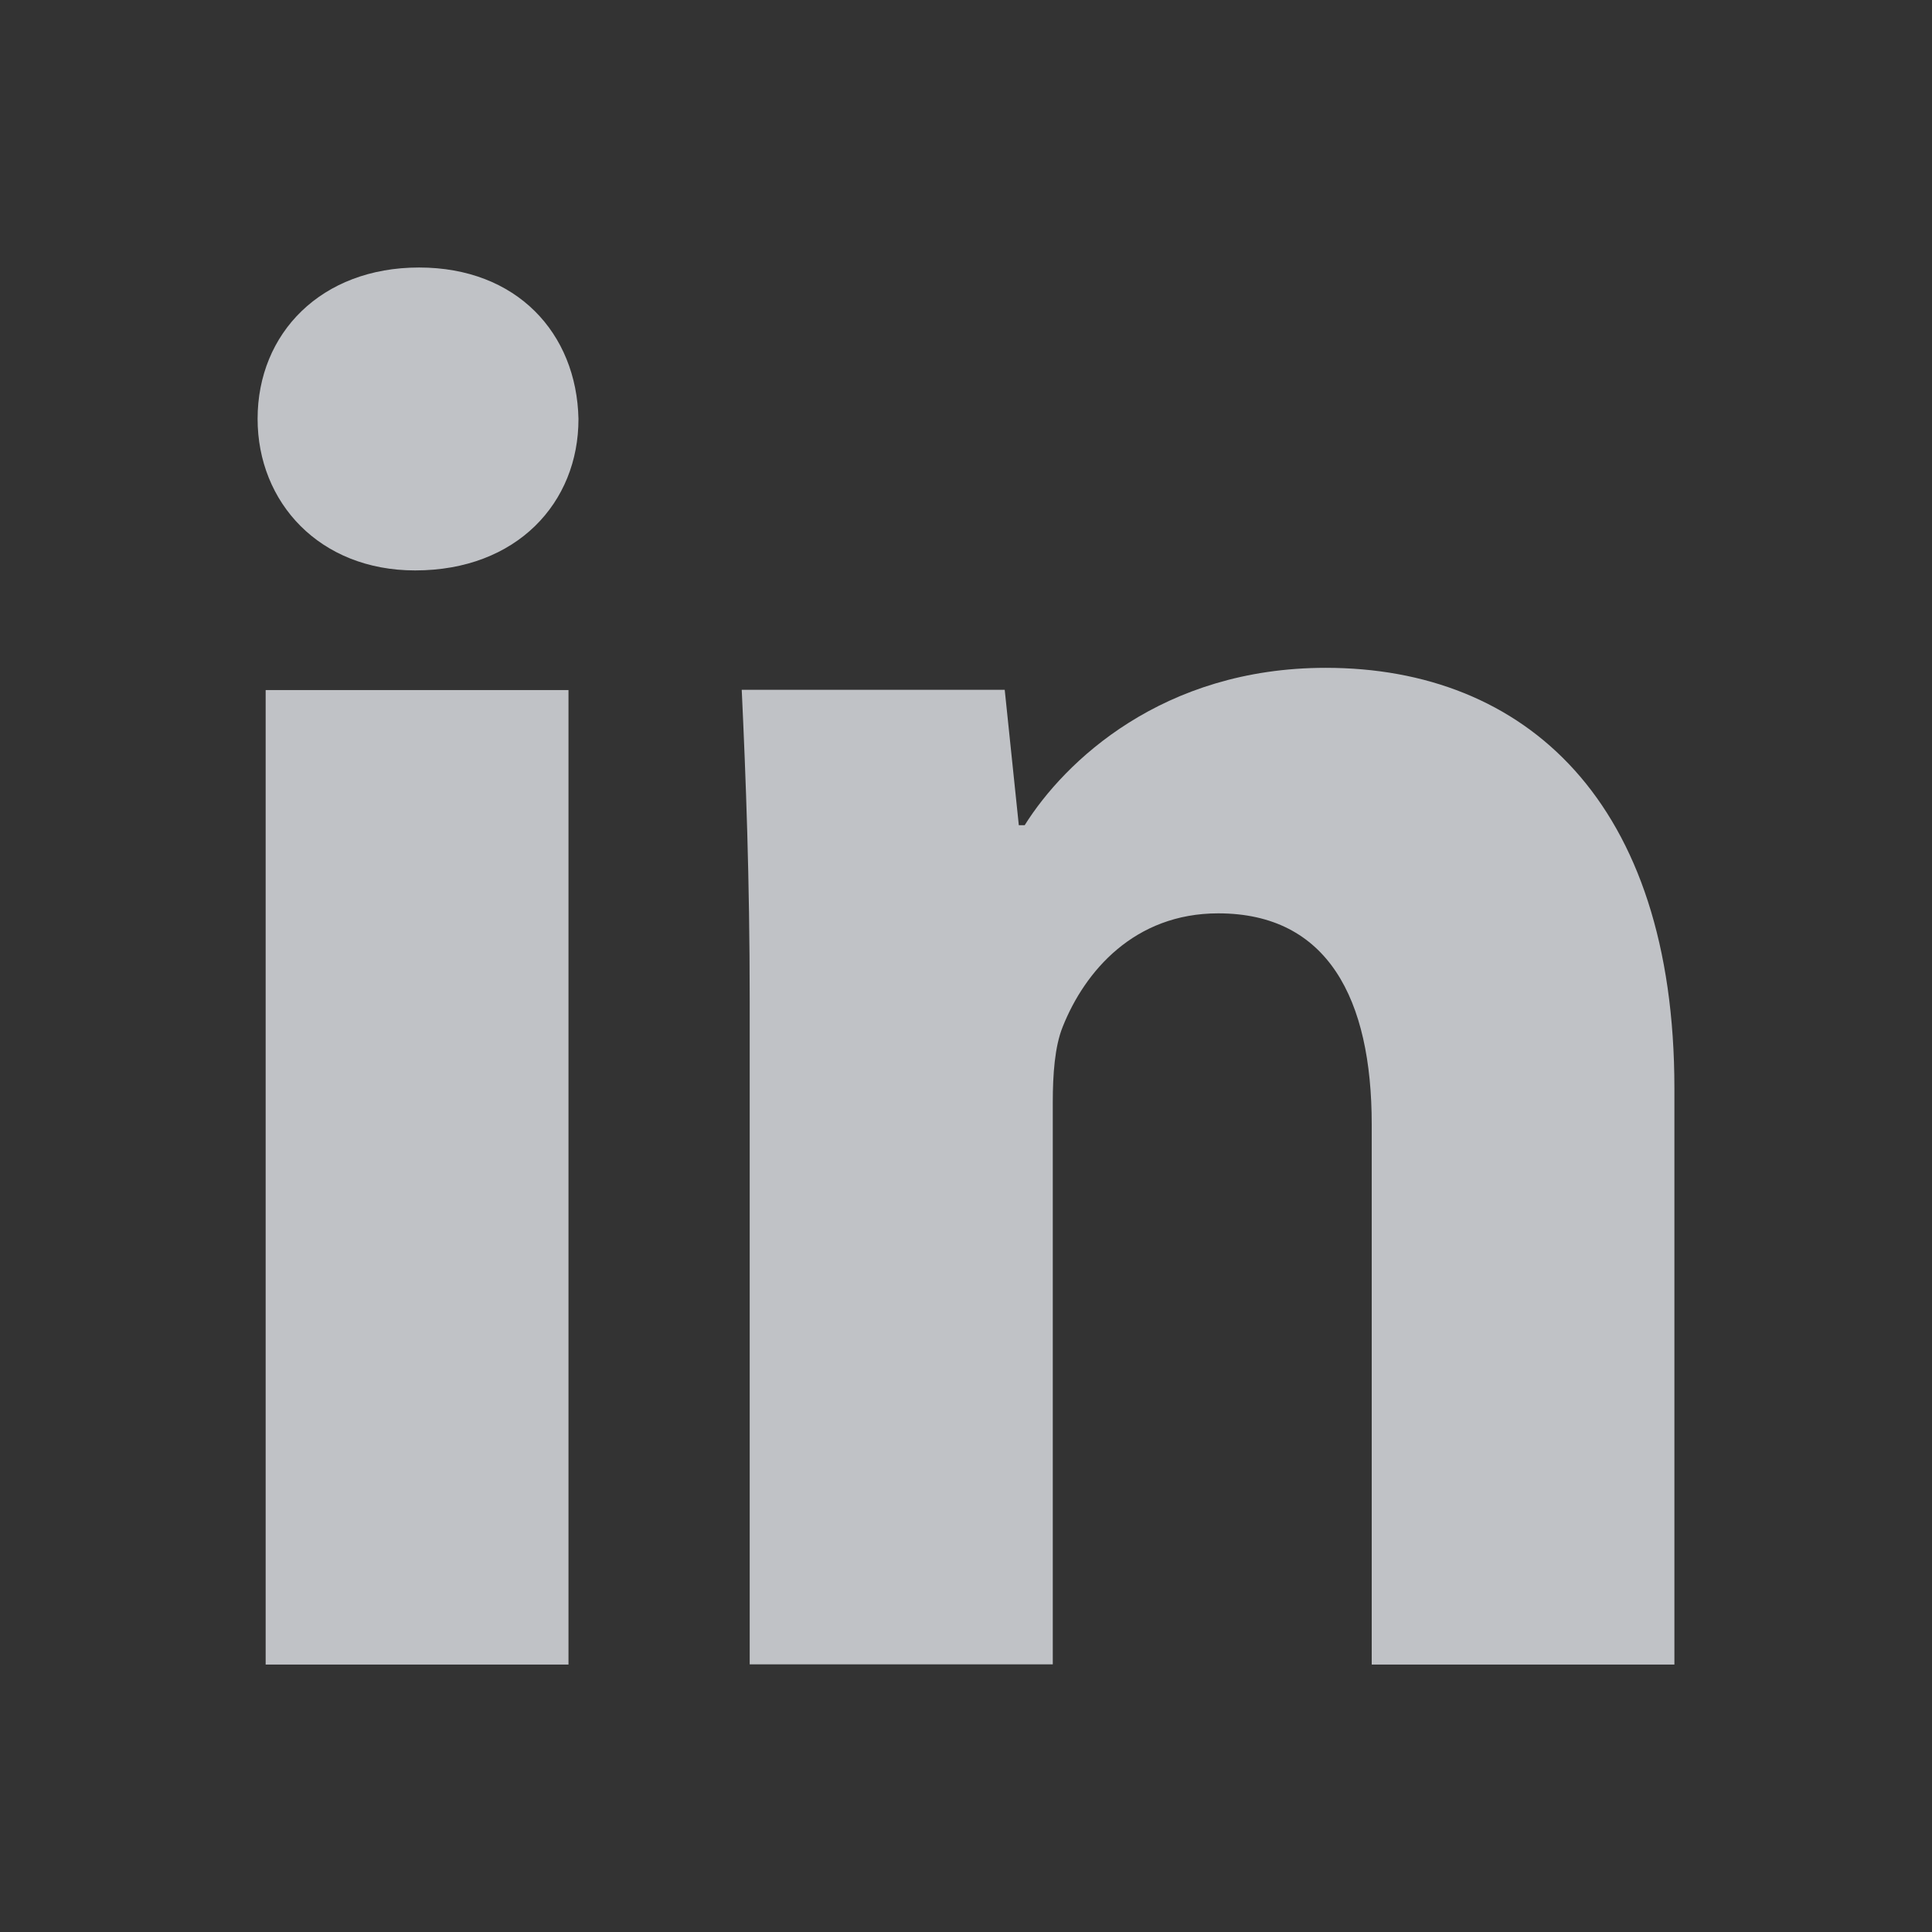 <svg xmlns:xlink="http://www.w3.org/1999/xlink" xmlns="http://www.w3.org/2000/svg" viewBox="0 0 24 24"   fill="currentColor" width="1"  height="1" ><rect x="0" y="0" width="24" height="24" fill="#333333" stroke="none"/><path fill-rule="evenodd" d="M7.061 20.678H3.3V8.572h3.762v12.106zM5.157 7.086C3.97 7.086 3.2 6.242 3.2 5.203c0-1.064.791-1.88 2.006-1.88 1.214 0 1.957.816 1.98 1.88.002 1.042-.767 1.883-2.029 1.883zM20.8 20.678h-3.76v-6.71c0-1.56-.546-2.622-1.907-2.622-1.04 0-1.657.718-1.932 1.41-.099.245-.123.594-.123.939v6.98H9.313v-8.244c0-1.51-.048-2.774-.099-3.862h3.267l.175 1.682h.073c.496-.791 1.71-1.955 3.74-1.955 2.474 0 4.331 1.657 4.331 5.222v7.159z" clip-rule="evenodd" fill-opacity="0.75" fill="#EFF1F6"></path></svg>
